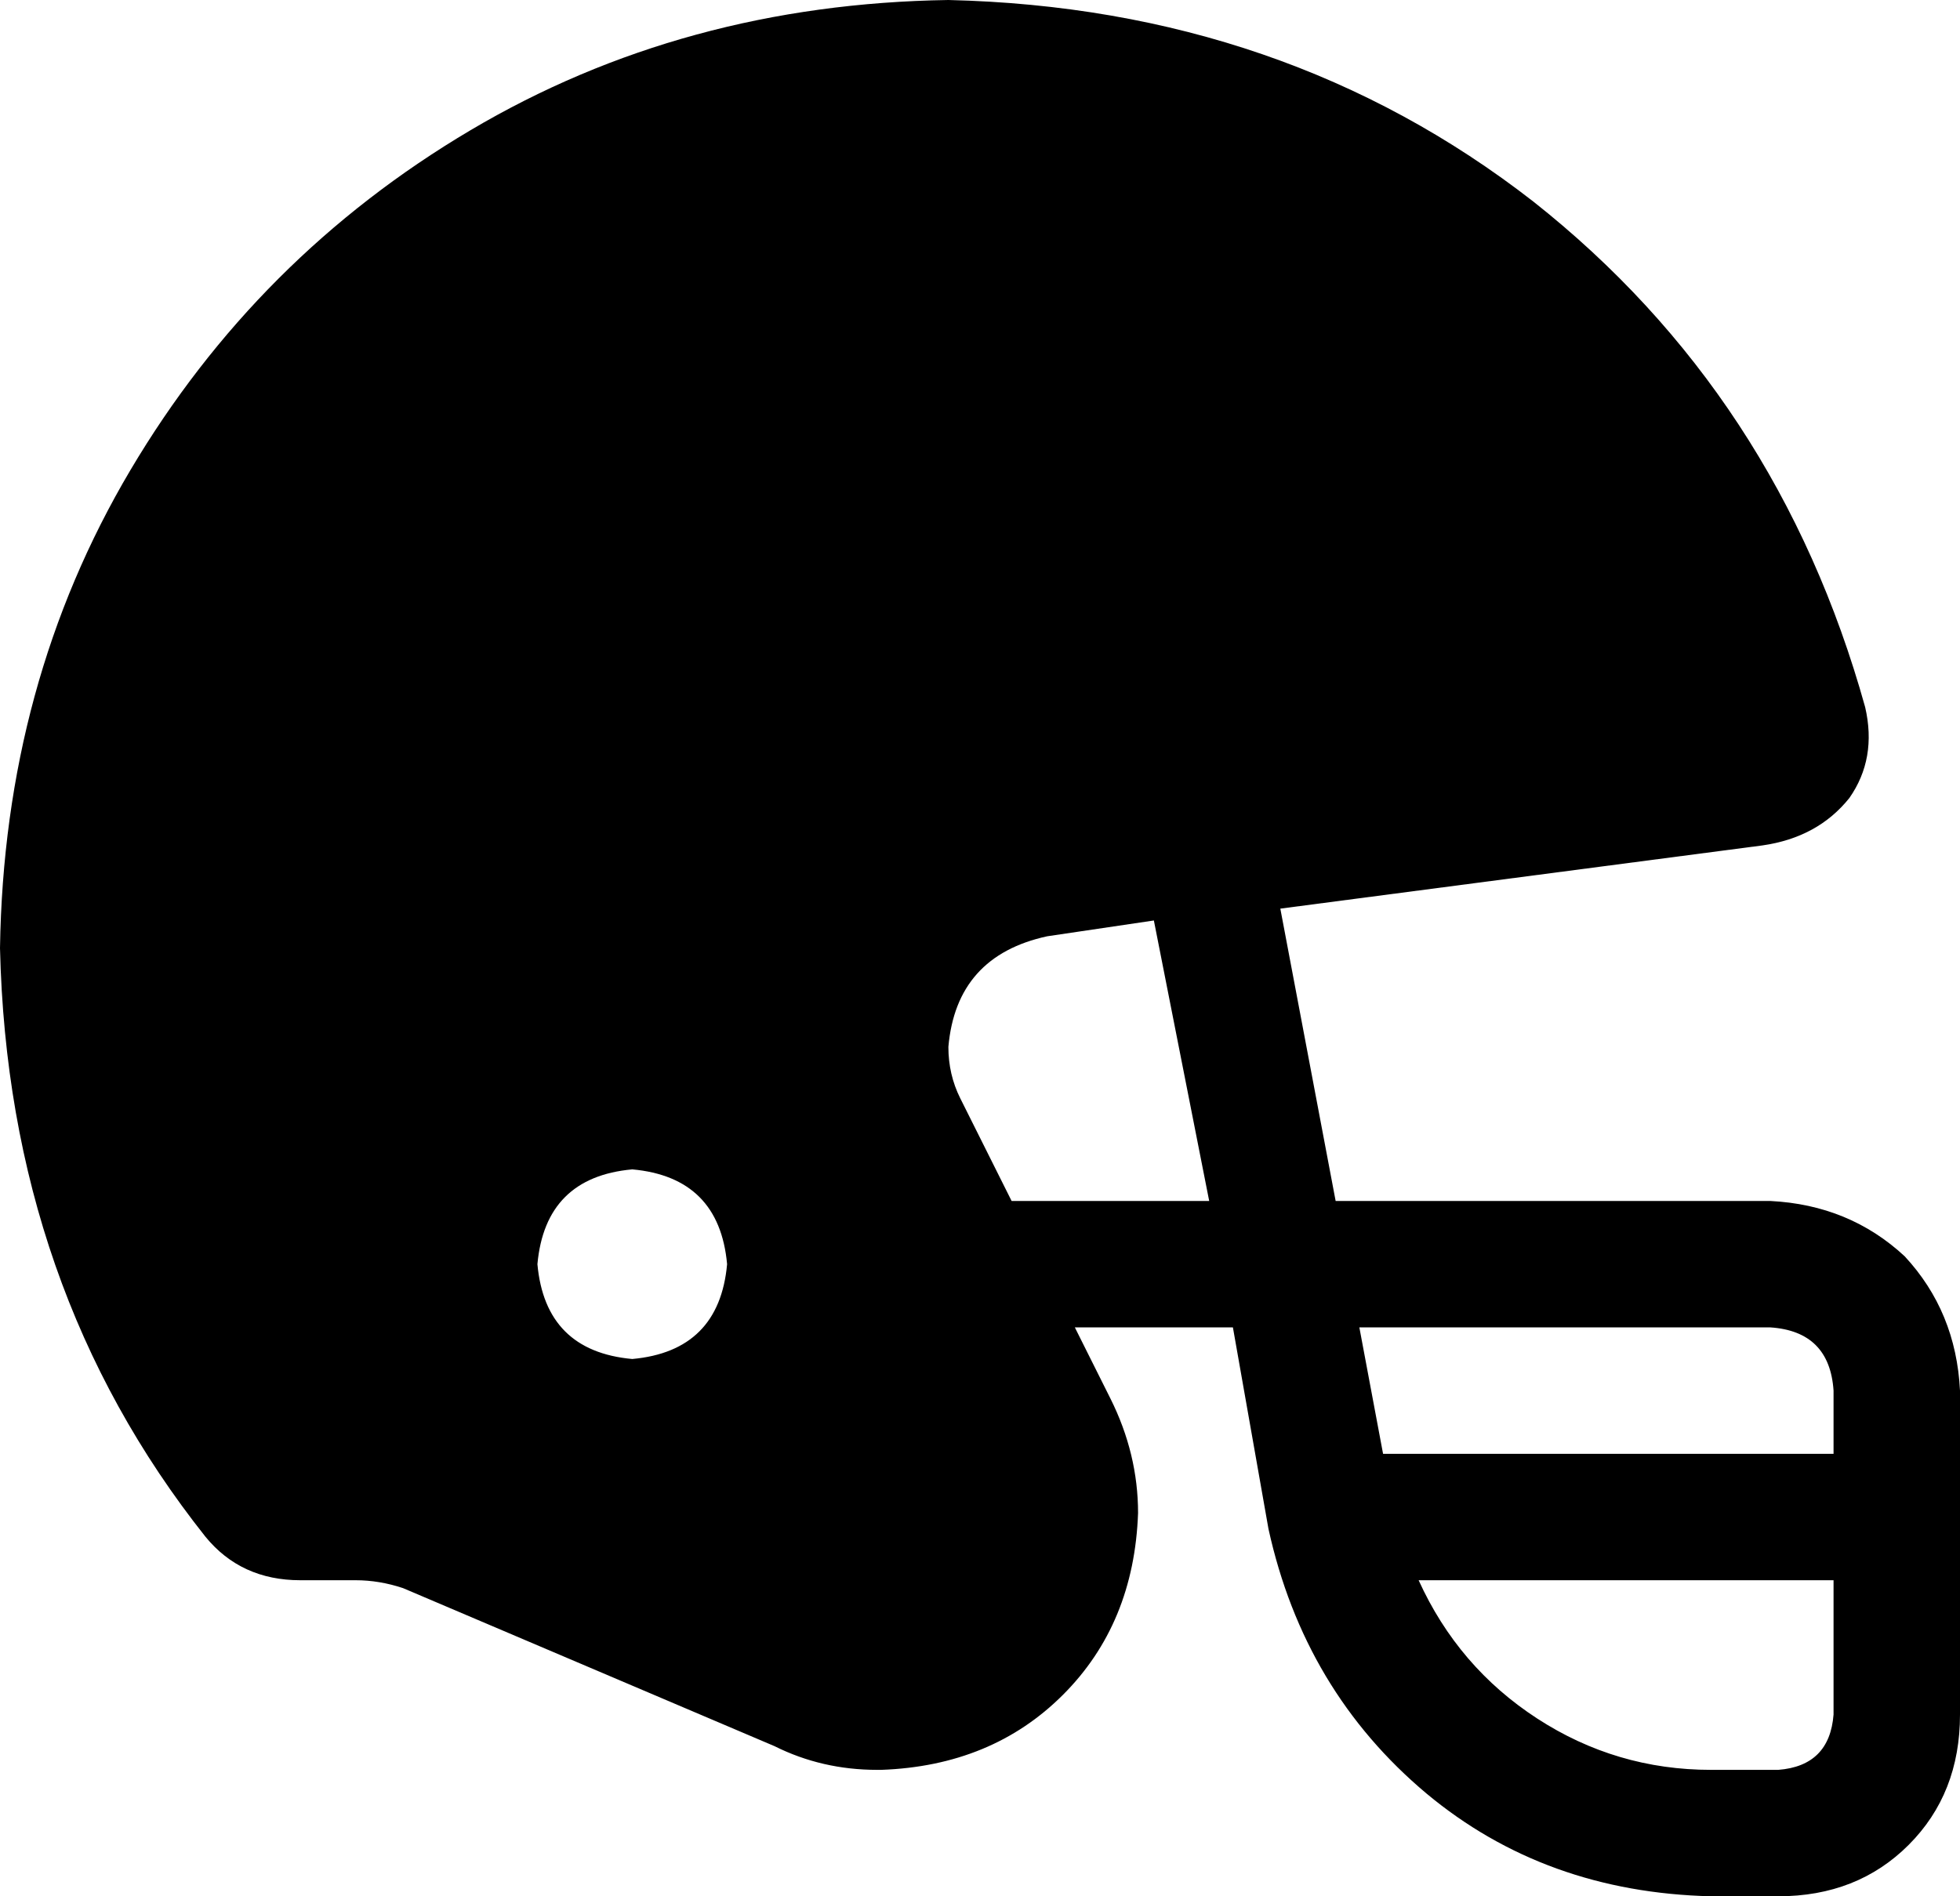 <svg xmlns="http://www.w3.org/2000/svg" viewBox="0 0 496 480">
    <path d="M 472 179 Q 475 192 468 202 L 468 202 Q 460 212 446 214 L 324 230 L 338 304 L 448 304 Q 468 305 482 318 Q 495 332 496 352 L 496 384 L 496 434 Q 496 454 483 467 Q 470 480 450 480 L 433 480 Q 391 479 361 454 Q 330 428 321 387 L 312 336 L 272 336 L 281 354 Q 288 368 288 383 Q 287 411 269 429 Q 251 447 223 448 L 222 448 Q 208 448 196 442 L 102 402 Q 96 400 90 400 L 76 400 Q 61 400 52 389 Q 2 326 0 240 Q 1 173 33 119 Q 65 65 119 33 Q 173 1 240 0 Q 325 2 388 51 Q 450 100 472 179 L 472 179 Z M 265 237 Q 242 242 240 265 Q 240 272 243 278 L 256 304 L 306 304 L 292 233 L 265 237 L 265 237 Z M 344 336 L 350 368 L 464 368 L 464 352 Q 463 337 448 336 L 344 336 L 344 336 Z M 464 400 L 359 400 Q 369 422 389 435 Q 409 448 433 448 L 450 448 Q 463 447 464 434 L 464 400 L 464 400 Z M 160 344 Q 182 342 184 320 Q 182 298 160 296 Q 138 298 136 320 Q 138 342 160 344 L 160 344 Z"/>
</svg>
